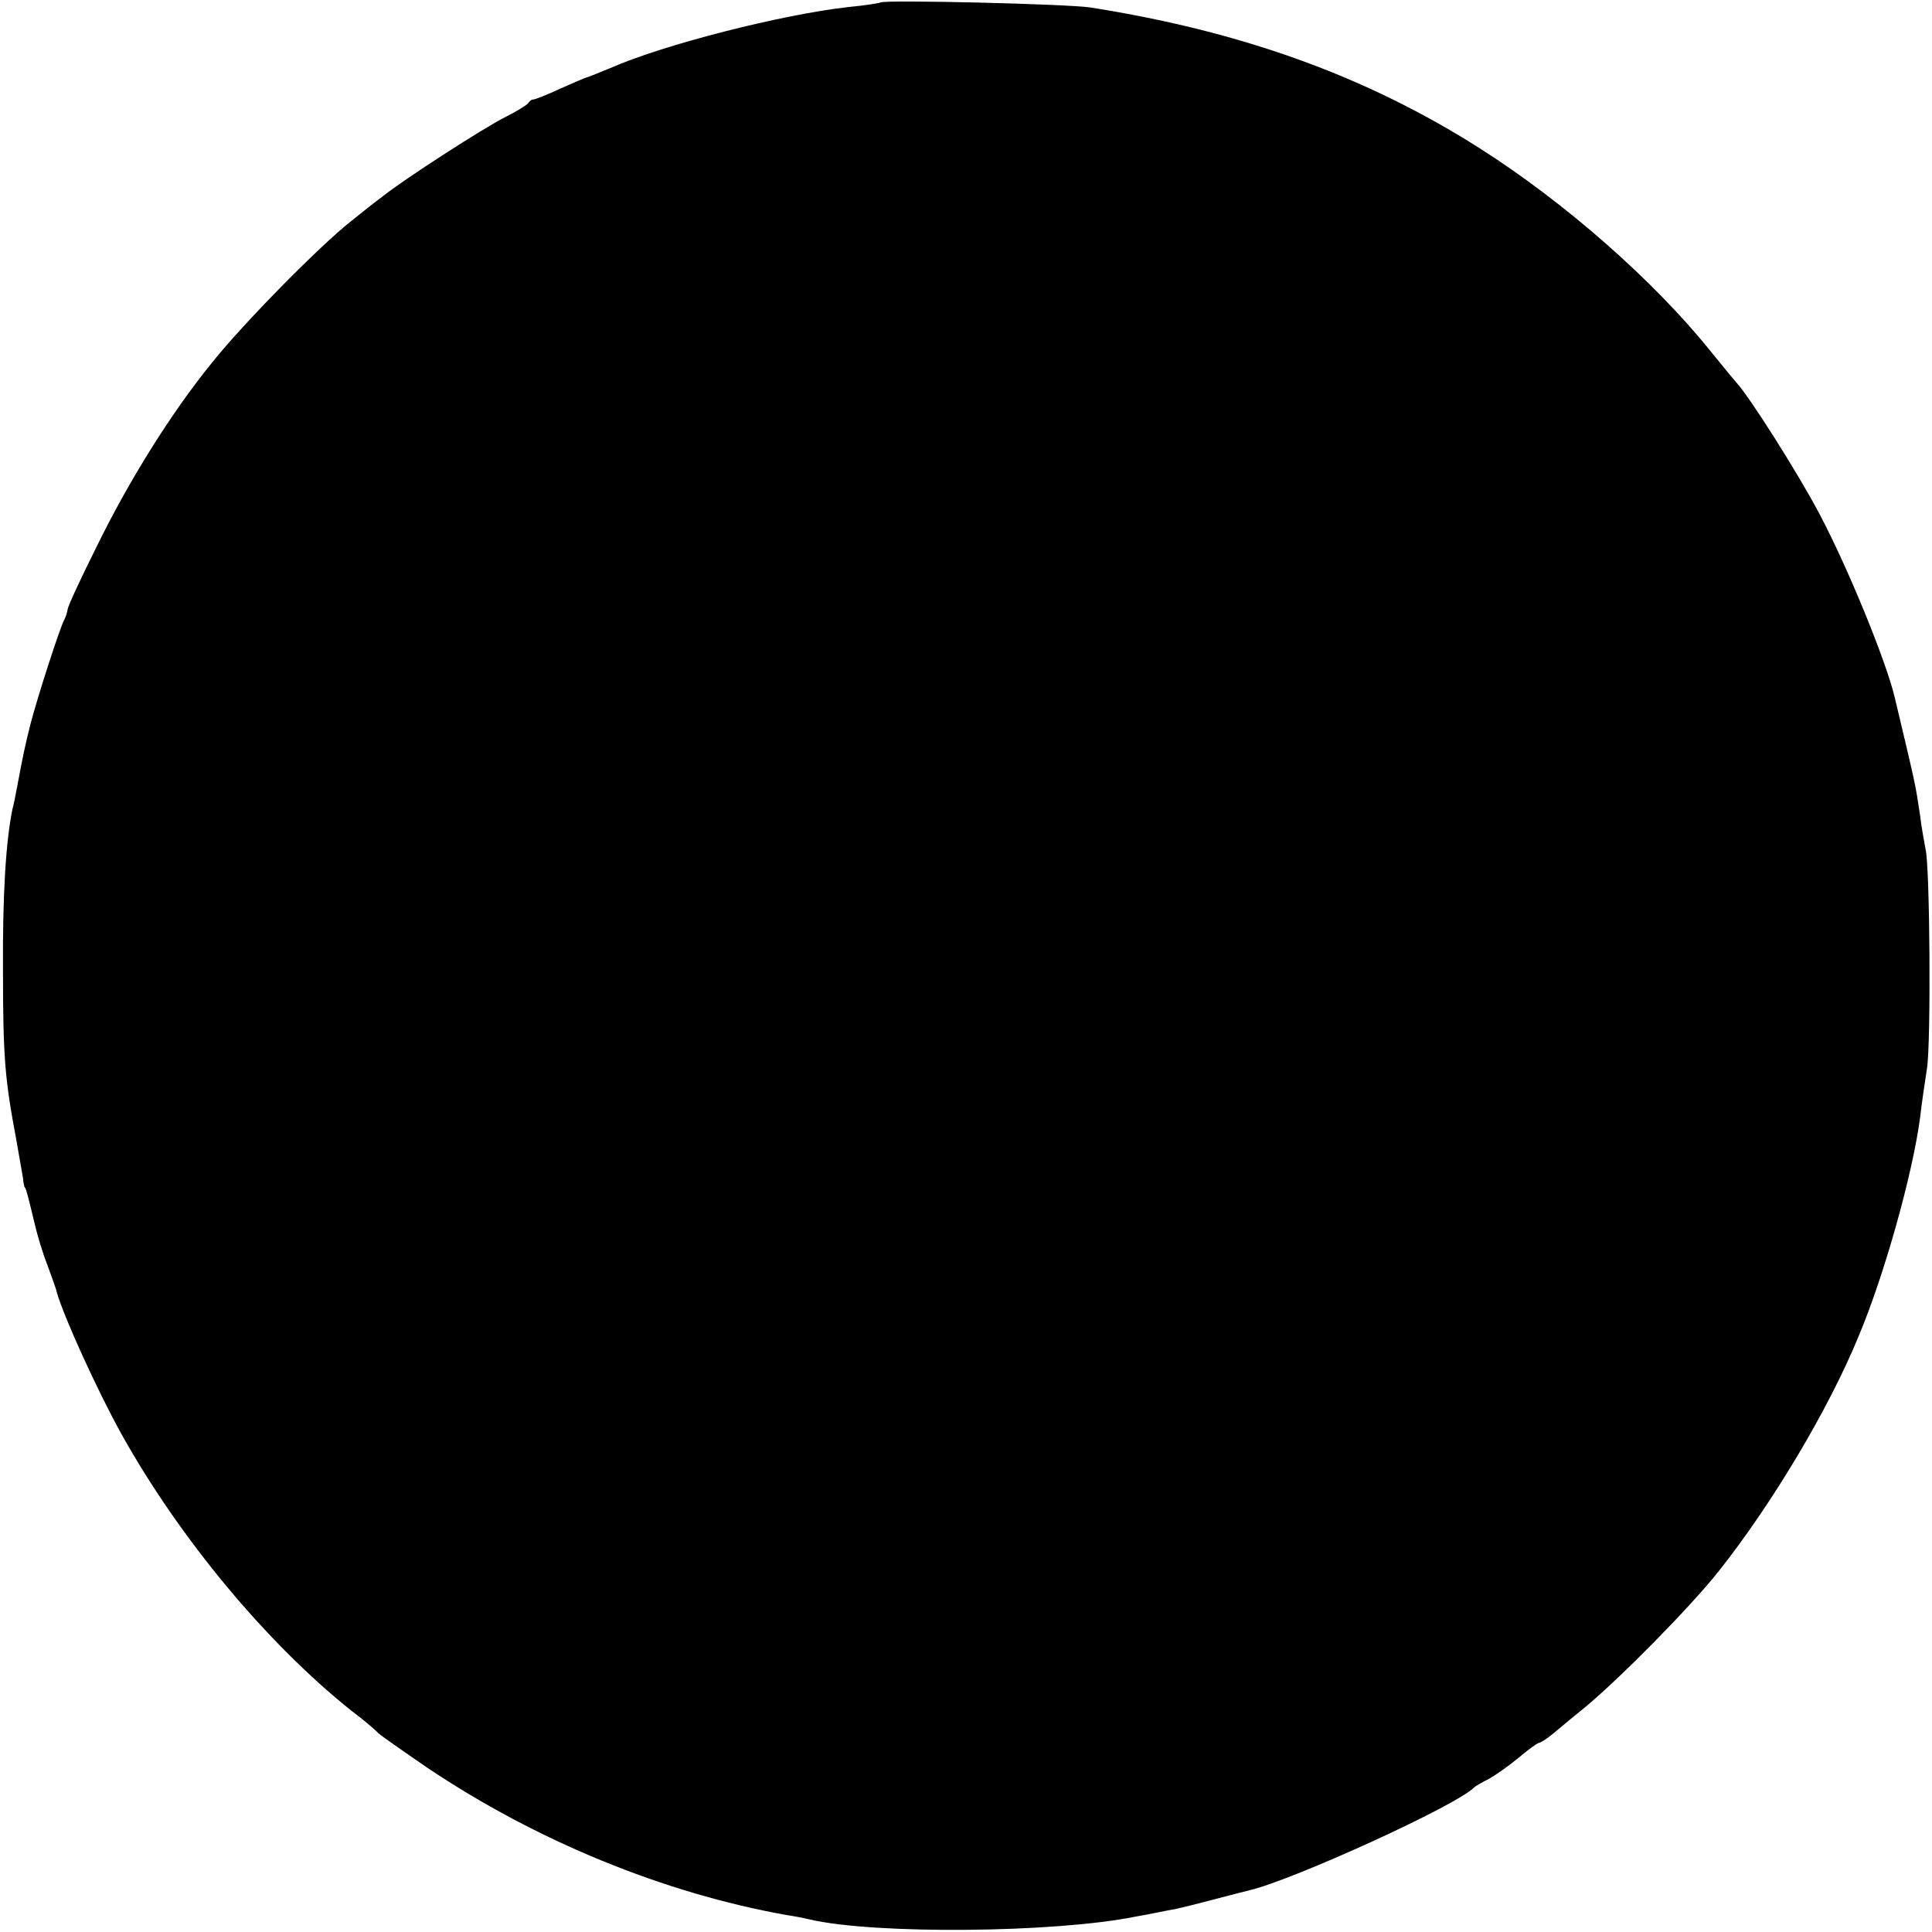 <?xml version="1.0" standalone="no"?>
<!DOCTYPE svg PUBLIC "-//W3C//DTD SVG 20010904//EN"
 "http://www.w3.org/TR/2001/REC-SVG-20010904/DTD/svg10.dtd">
<svg version="1.0" xmlns="http://www.w3.org/2000/svg"
 width="388pt" height="388pt" viewBox="0 0 388 388"
 preserveAspectRatio="xMidYMid meet">
<g transform="translate(0,388) scale(0.1,-0.1)"
fill="#000000" stroke="none">
<path d="M1768 3875 c-1 -1 -30 -6 -63 -9 -135 -15 -374 -76 -480 -123 -22 -9
-42 -17 -45 -18 -3 0 -27 -11 -55 -23 -27 -13 -52 -22 -54 -22 -2 1 -7 -2 -10
-7 -3 -4 -24 -17 -46 -28 -44 -22 -205 -126 -246 -159 -15 -11 -44 -34 -65
-51 -62 -49 -215 -204 -278 -283 -83 -102 -168 -239 -232 -370 -31 -62 -57
-118 -58 -125 -1 -7 -4 -16 -7 -22 -8 -13 -55 -159 -68 -210 -10 -39 -16 -68
-26 -122 -3 -16 -7 -37 -10 -48 -13 -63 -20 -170 -19 -325 0 -173 4 -218 26
-335 6 -33 12 -69 14 -80 1 -11 3 -20 4 -20 2 0 7 -20 19 -70 5 -22 16 -60 26
-85 9 -25 18 -49 19 -55 13 -47 81 -197 131 -287 117 -209 291 -418 460 -553
28 -21 52 -42 55 -46 3 -3 47 -34 98 -69 219 -147 475 -252 722 -296 14 -2 35
-6 47 -9 131 -30 491 -27 654 6 30 5 65 13 79 15 14 3 50 12 80 20 30 8 62 16
70 18 88 21 415 170 450 206 3 3 17 11 31 18 14 8 41 27 60 43 19 16 37 29 40
29 3 0 17 9 30 20 13 11 42 35 63 52 71 59 211 201 268 273 106 134 219 322
280 470 52 123 109 327 124 440 3 28 10 73 14 100 8 51 6 404 -3 440 -2 11 -8
42 -11 68 -10 66 -8 56 -51 237 -18 75 -95 262 -150 366 -43 82 -143 240 -169
267 -6 7 -29 35 -51 62 -113 141 -293 299 -463 407 -228 145 -478 235 -782
283 -45 7 -415 16 -422 10z"/>
</g>
</svg>

